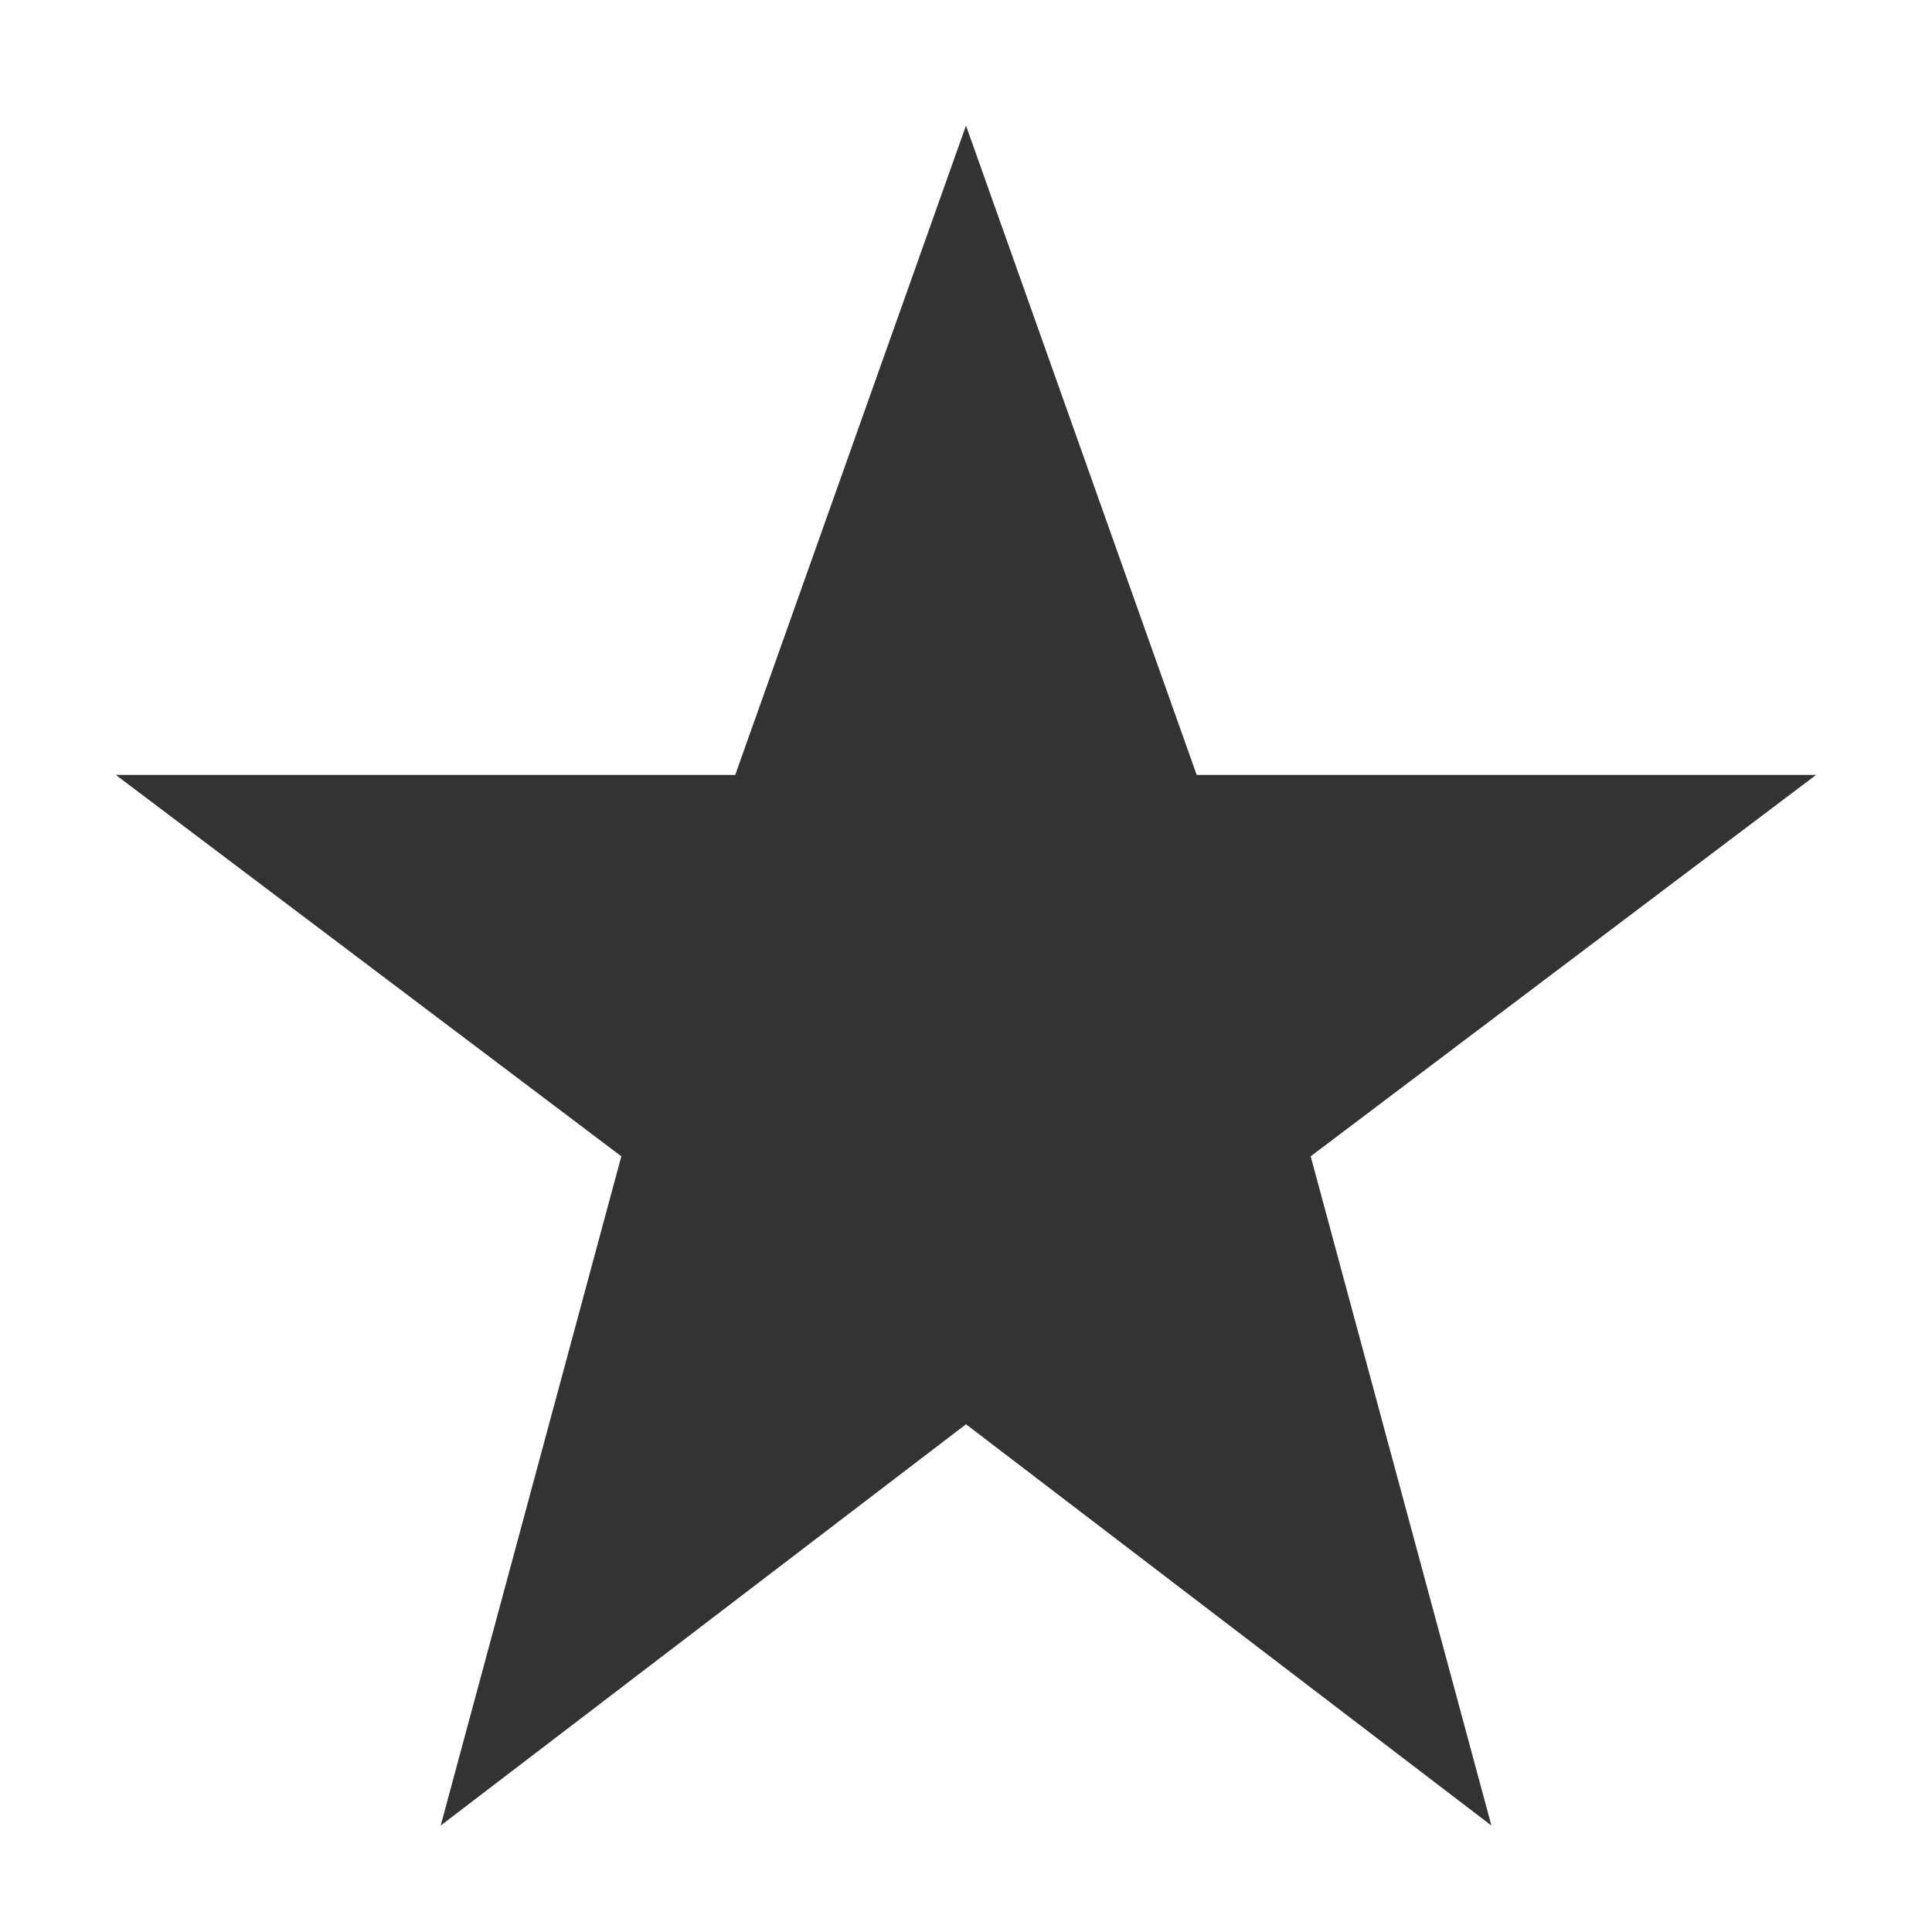 <?xml version="1.0" encoding="utf-8"?>
<!-- Generator: Adobe Illustrator 18.1.1, SVG Export Plug-In . SVG Version: 6.00 Build 0)  -->
<!DOCTYPE svg PUBLIC "-//W3C//DTD SVG 1.1//EN" "http://www.w3.org/Graphics/SVG/1.1/DTD/svg11.dtd">
<svg version="1.1" xmlns="http://www.w3.org/2000/svg" xmlns:xlink="http://www.w3.org/1999/xlink" x="0px" y="0px"
	 viewBox="0 0 20 20" enable-background="new 0 0 20 20" xml:space="preserve">
<path fill="#333" d="M10,1.3l2.388,6.722H18.8l-5.232,3.948l1.871,6.928L10,14.744l-5.438,4.154l1.87-6.928L1.199,8.022h6.412
	L10,1.3z"/>
</svg>
